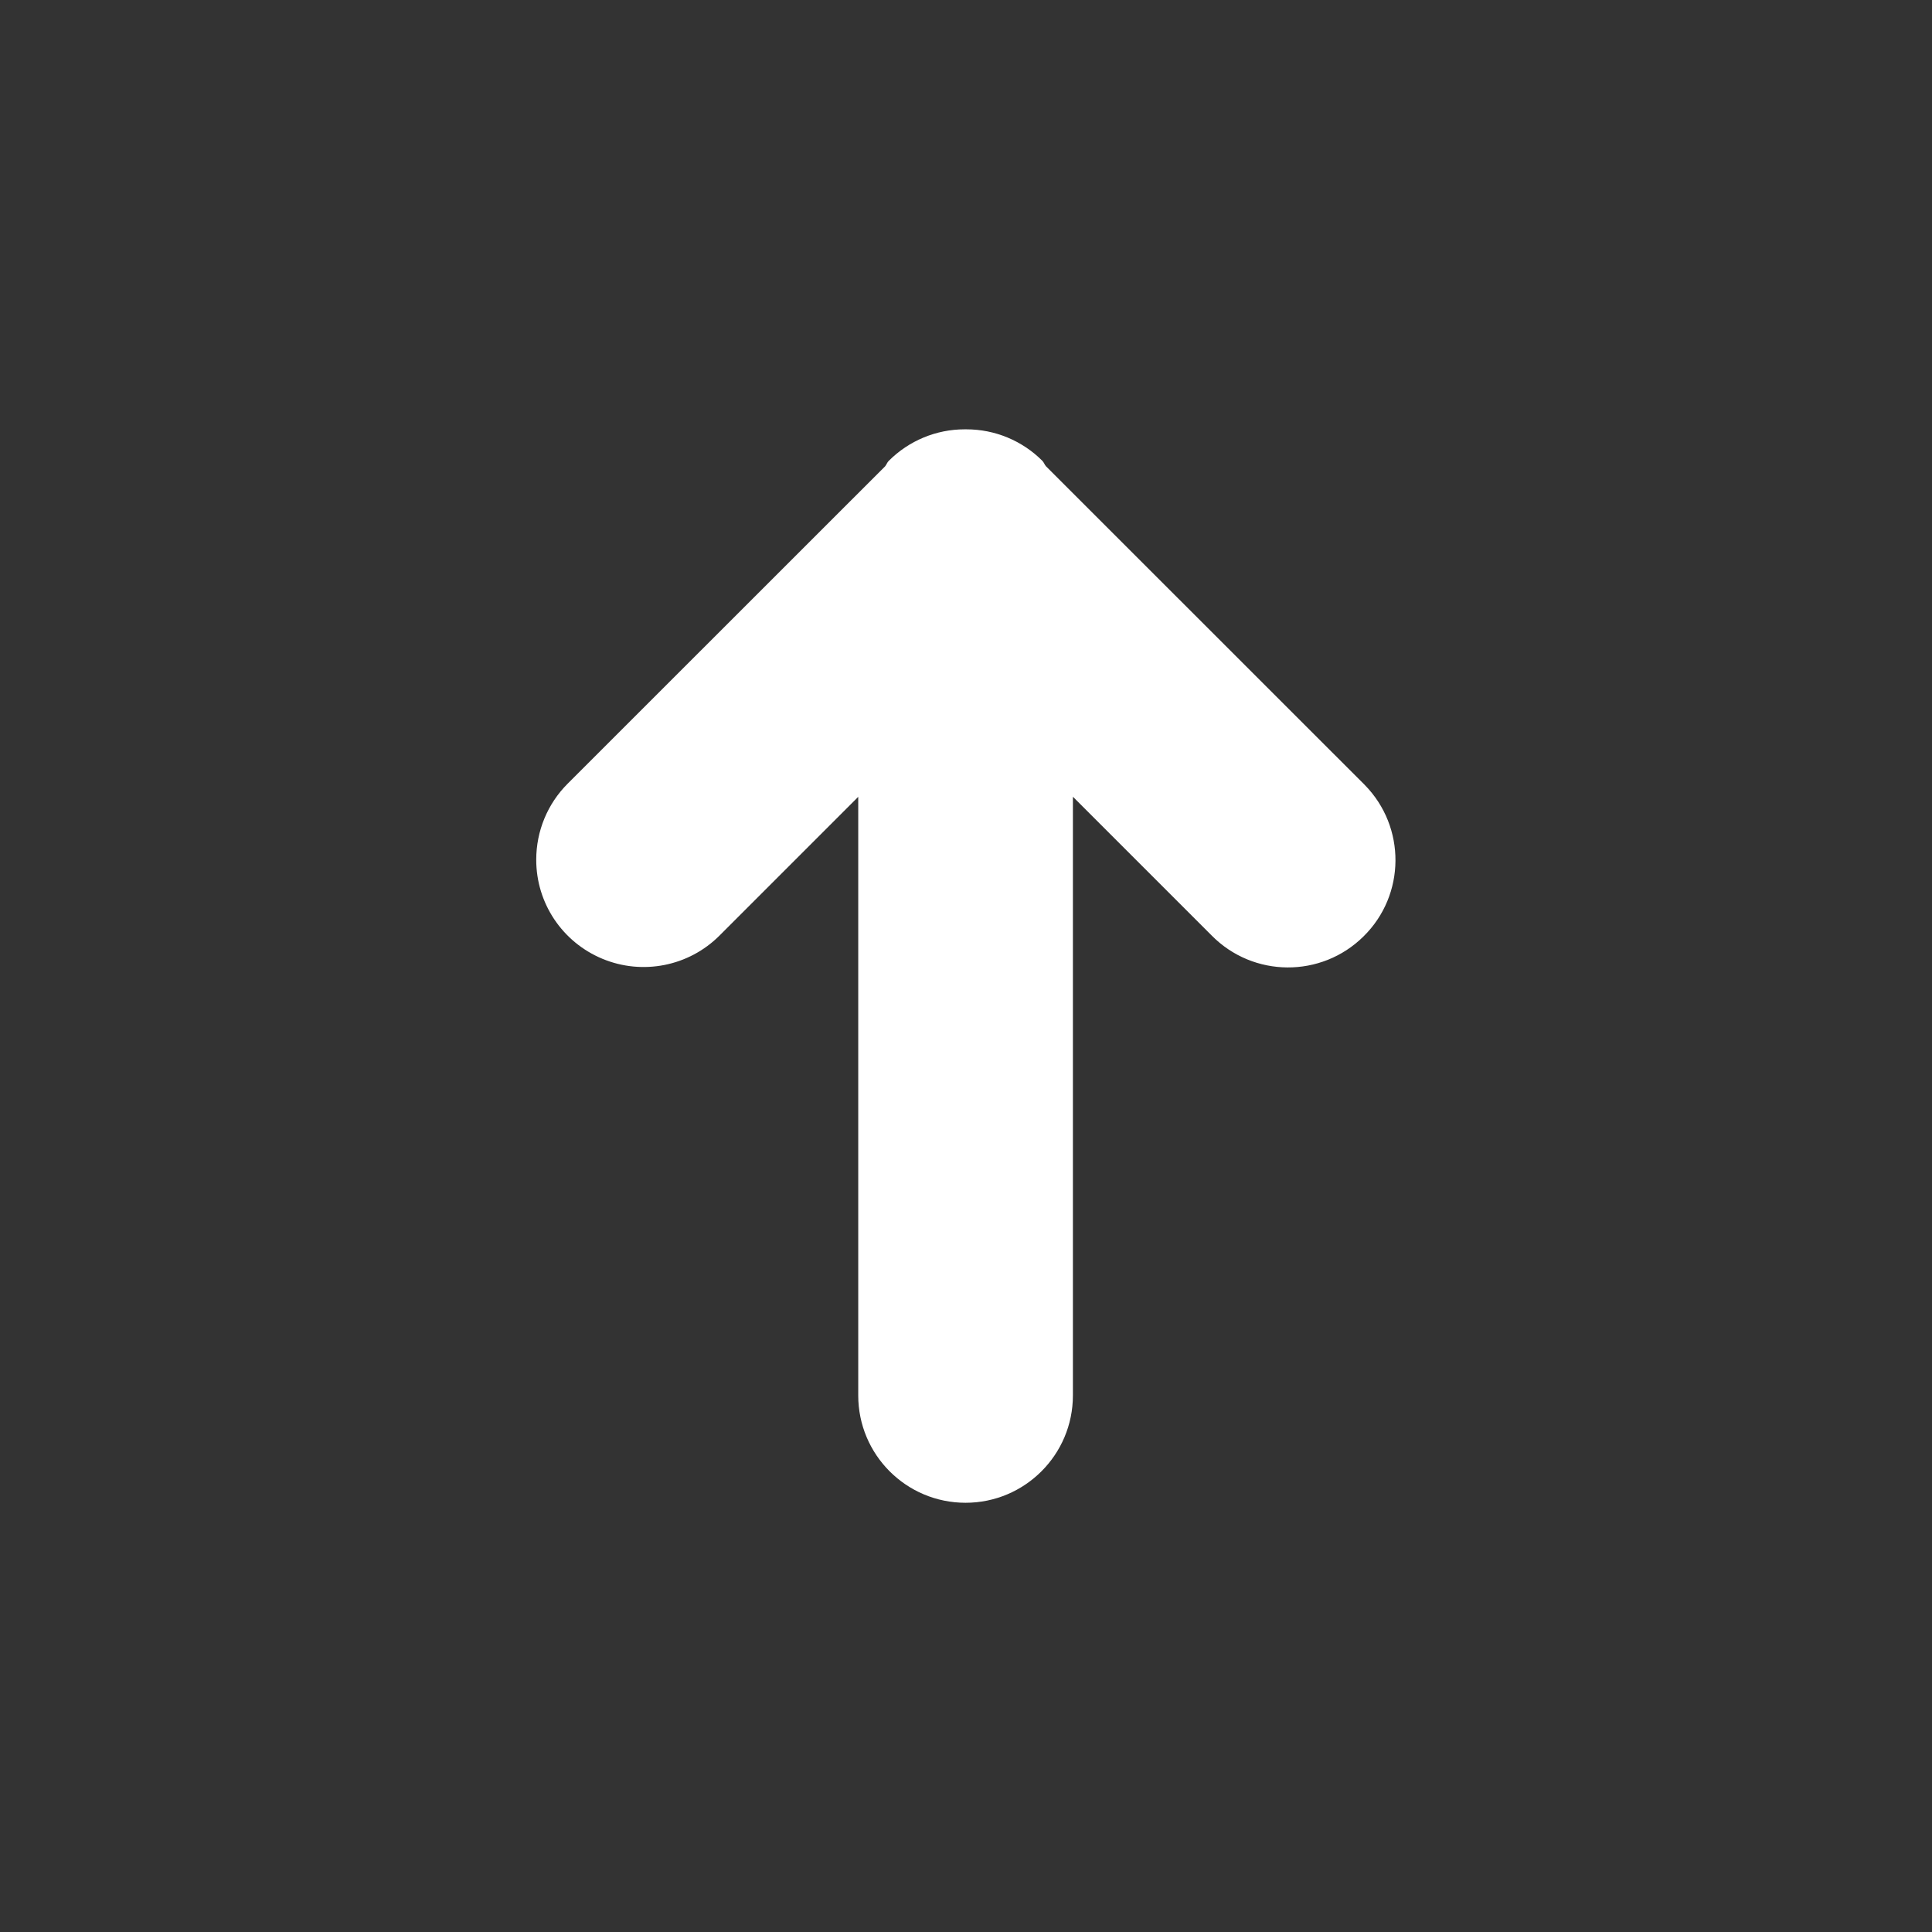 <svg xmlns="http://www.w3.org/2000/svg" width="18" height="18" viewBox="0 0 18 18">
  <rect x="0" y="0" width="18" height="18" fill="#333333" stroke="none"/>
  <path fill="#ffffff" d="M13,9.991 C13.001,9.586 12.757,9.222 12.383,9.067 C12.01,8.912 11.579,8.997 11.293,9.283 L10,10.576 L10,4.999 C10,4.447 9.553,3.999 9,3.999 C8.448,3.999 8,4.447 8,4.999 L8,10.577 L6.707,9.284 C6.319,8.891 5.686,8.887 5.293,9.275 C4.899,9.662 4.895,10.296 5.283,10.689 L5.293,10.699 L8.251,13.656 C8.265,13.672 8.27,13.692 8.285,13.707 C8.473,13.895 8.727,14 8.992,14 L9.009,14 C9.274,14 9.528,13.894 9.715,13.707 C9.731,13.692 9.736,13.672 9.749,13.656 L12.707,10.699 C12.895,10.511 13,10.257 13,9.991 Z" transform="rotate(180 8.998 9)"/>
</svg>

